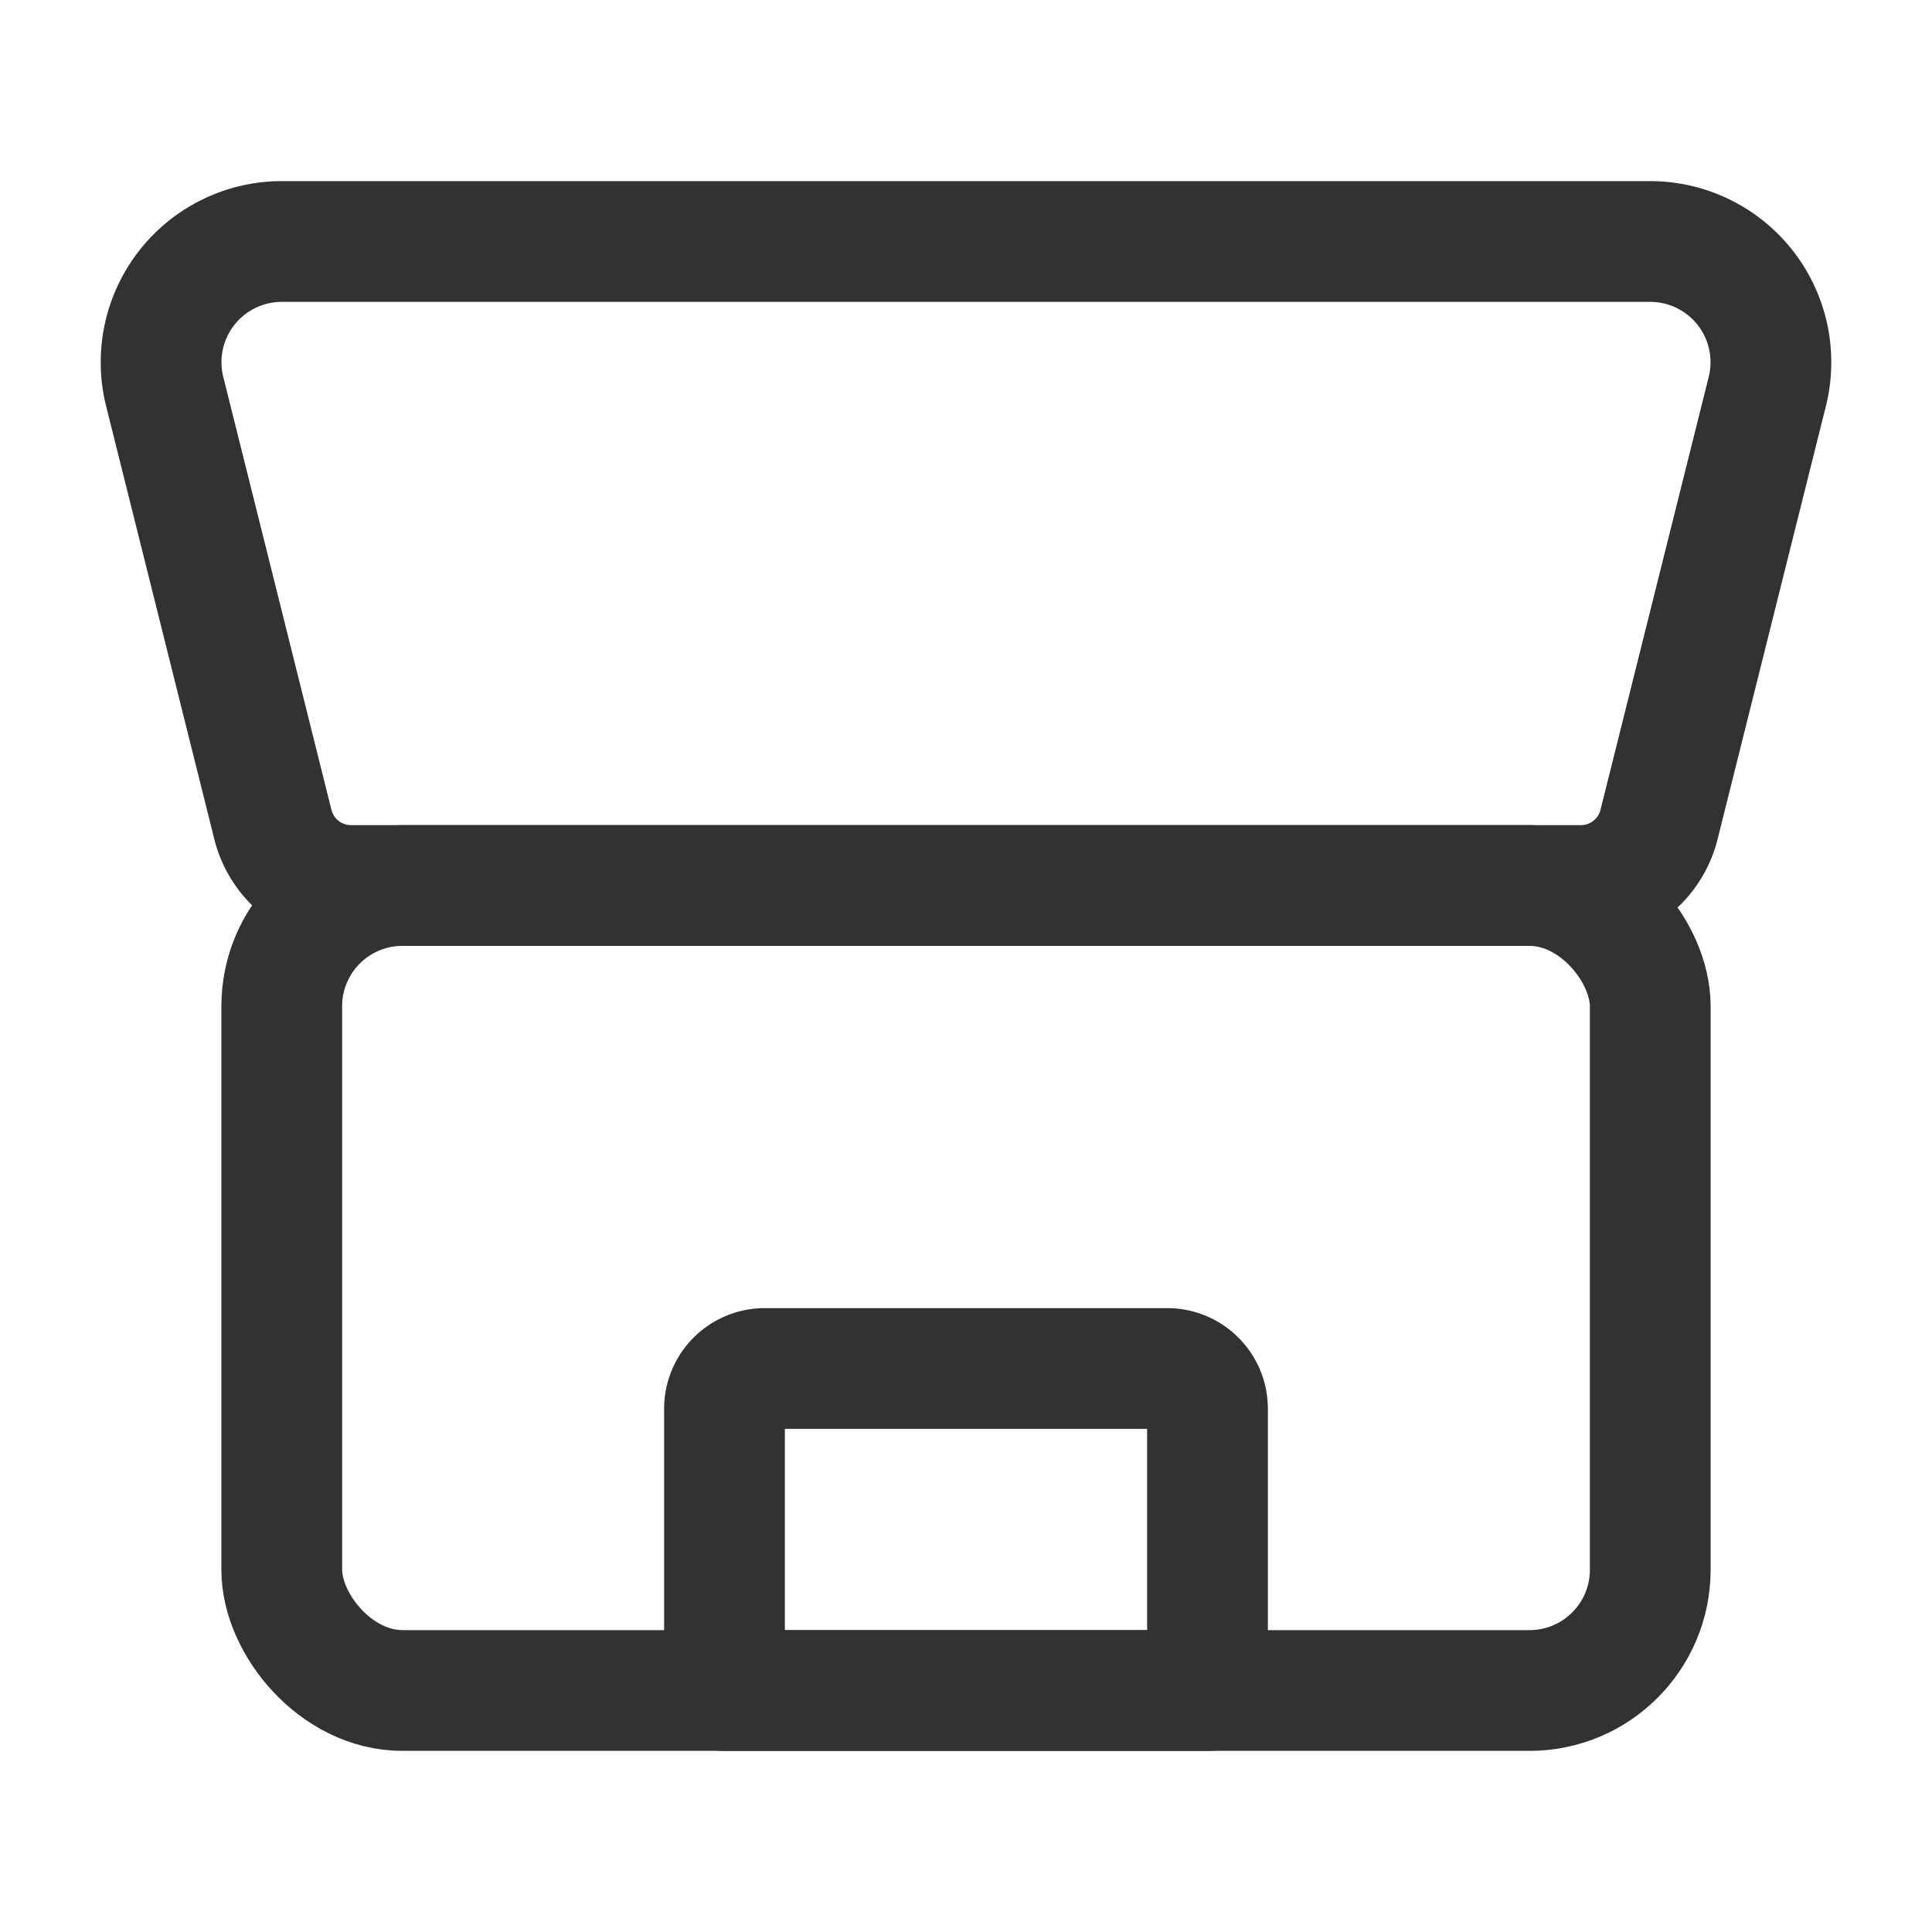 <svg xmlns="http://www.w3.org/2000/svg" viewBox="0 0 24 24"><rect x="3.5" y="11" width="17" height="10" rx="1.5" stroke-width="1.5" stroke="#323232" stroke-linecap="round" stroke-linejoin="round" fill="none"/><path d="M3.501,3H20.499a1.5,1.5,0,0,1,1.455,1.864l-1.345,5.379A1,1,0,0,1,19.64,11H4.36a1,1,0,0,1-.97-.757L2.046,4.864A1.5,1.5,0,0,1,3.501,3Z" fill="none" stroke="#323232" stroke-linecap="round" stroke-linejoin="round" stroke-width="1.5"/><path d="M9.5,17h5a.5.5,0,0,1,.5.5V21a0,0,0,0,1,0,0H9a0,0,0,0,1,0,0V17.5A.5.5,0,0,1,9.5,17Z" fill="none" stroke="#323232" stroke-linecap="round" stroke-linejoin="round" stroke-width="1.5"/><rect width="24" height="24" fill="none"/></svg>
